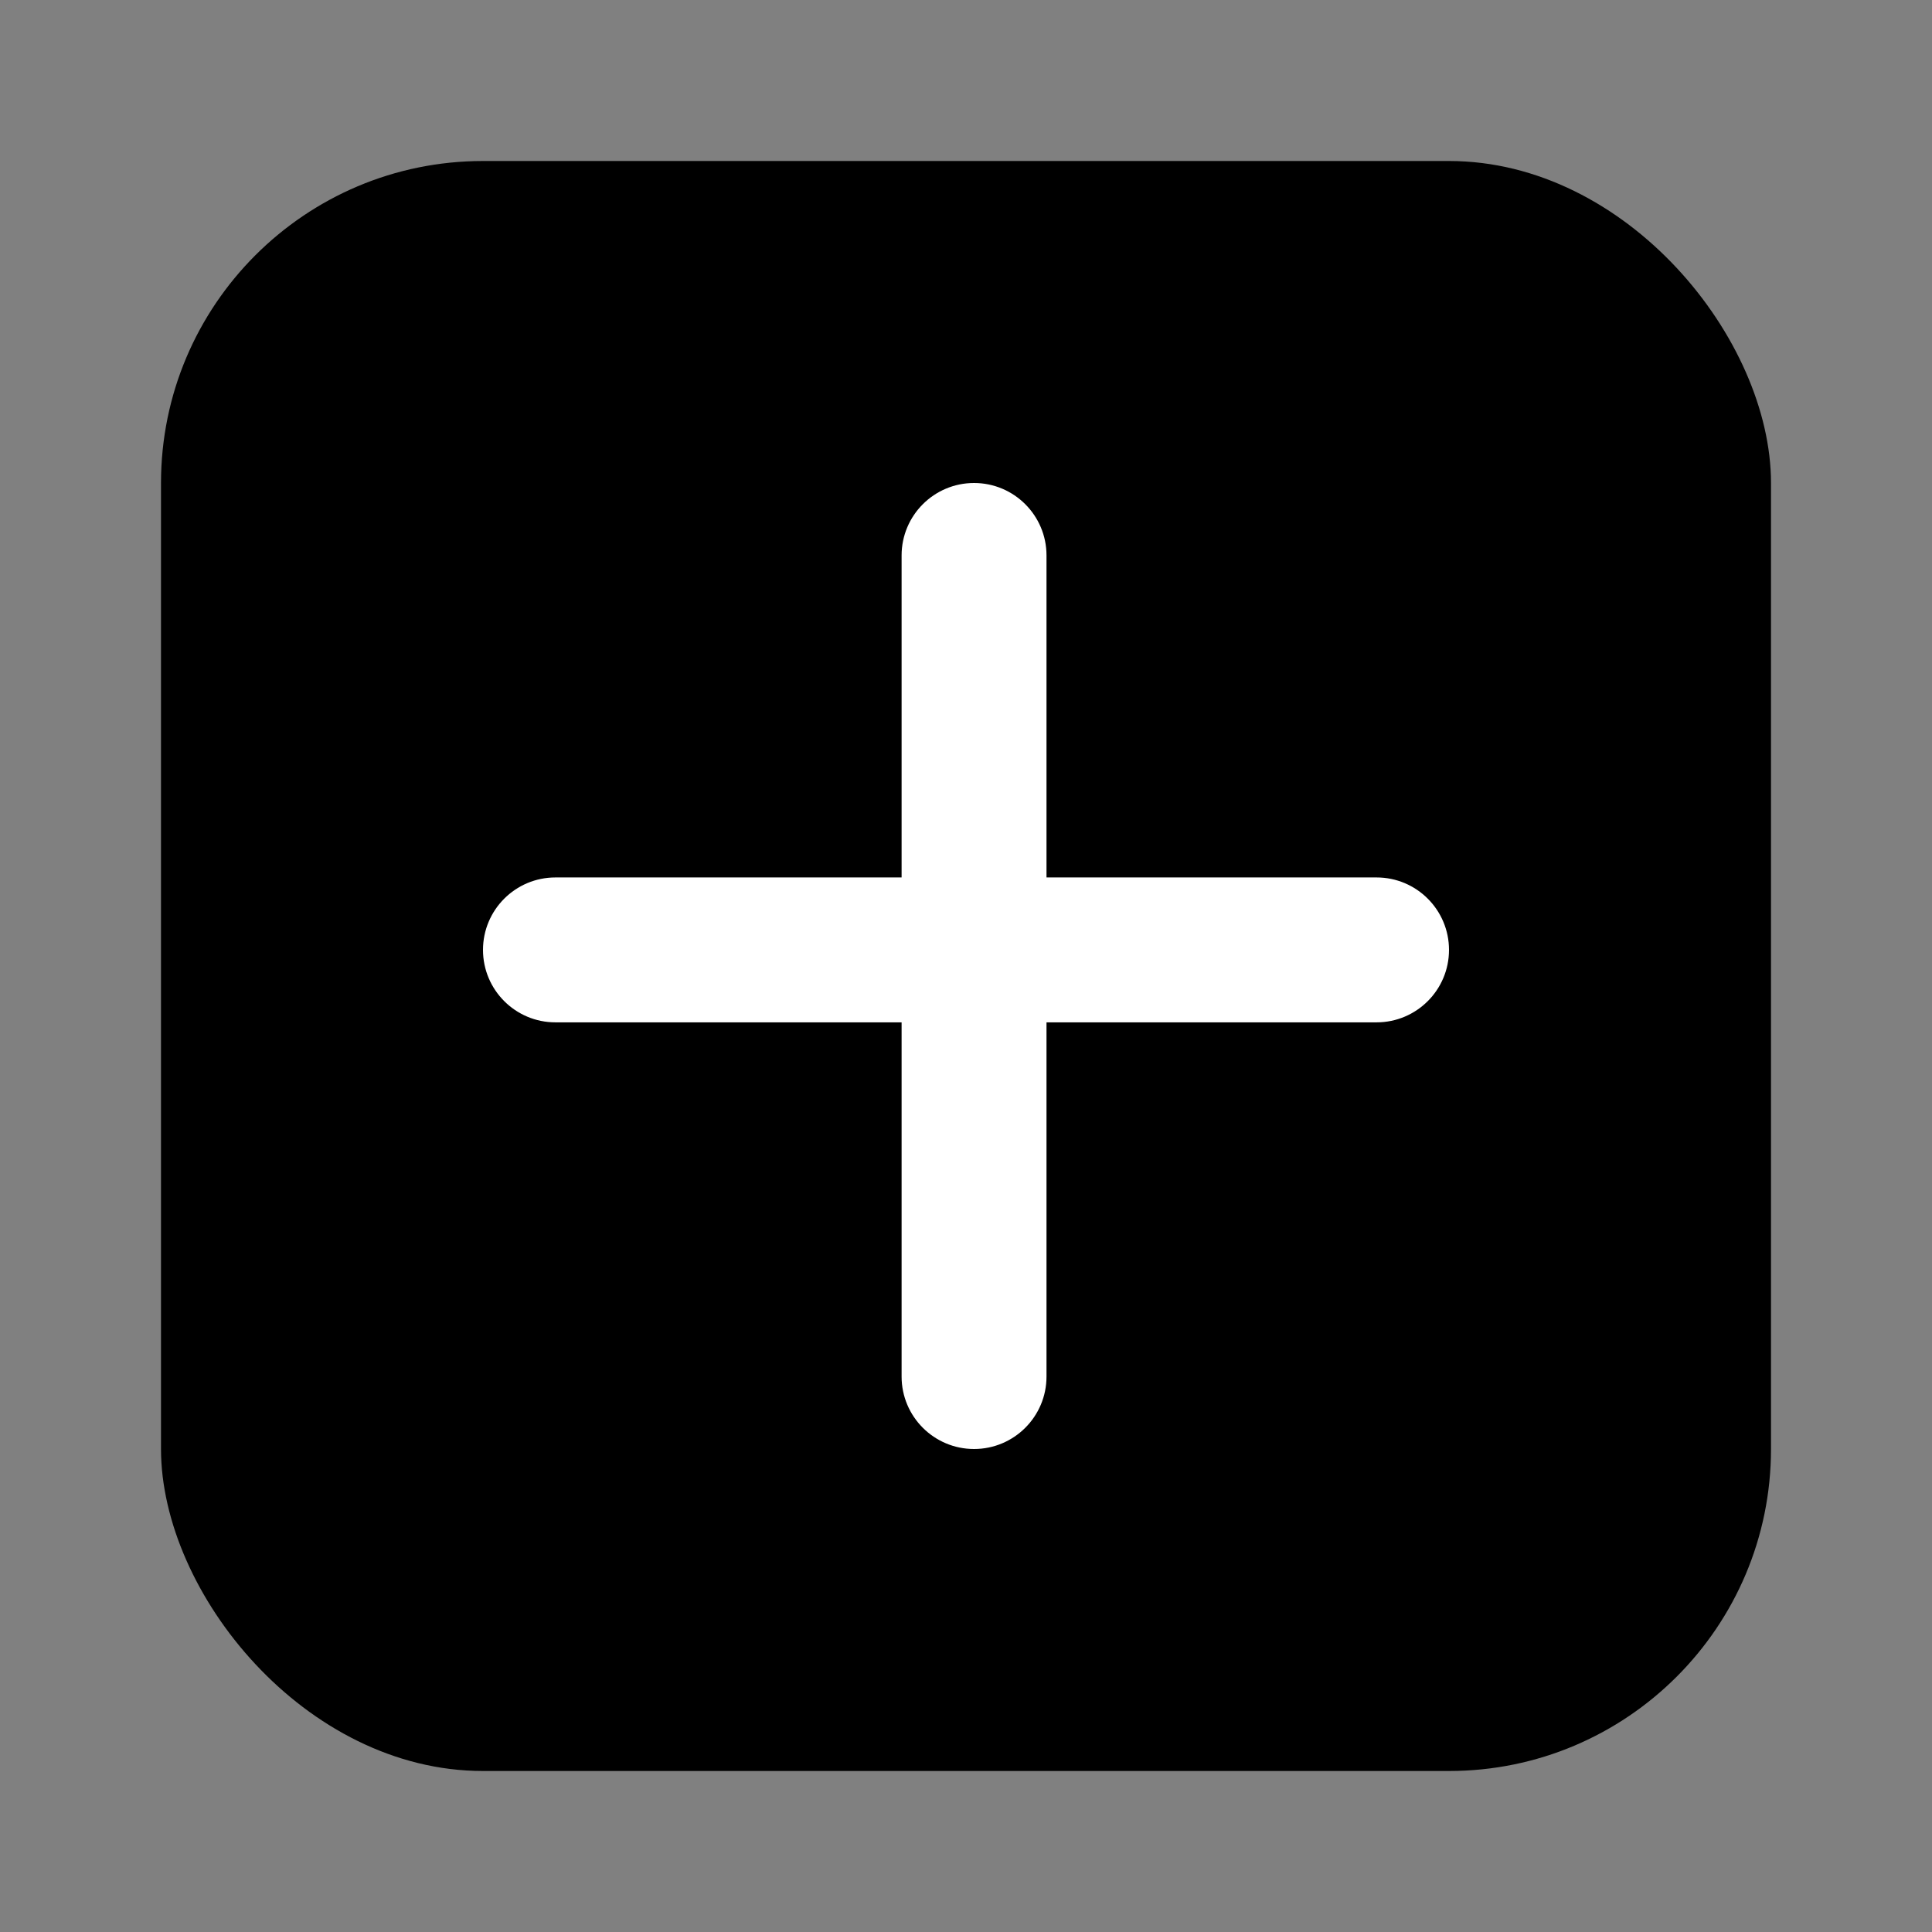 <svg width="24" height="24" viewBox="0 0 24 24" fill="none" xmlns="http://www.w3.org/2000/svg">
<rect x="0" y="0" width="24" height="24" fill="#808080" stroke="none"/>
<rect x="3" y="3" width="18" height="18" rx="5" stroke="black" stroke-width="1.8"/>
<rect x="2" y="2" width="20" height="20" rx="4" fill="black"/>
<path fill-rule="evenodd" clip-rule="evenodd" d="M13 6.9C13 6.403 12.597 6 12.1 6C11.603 6 11.2 6.403 11.2 6.9V10.9H6.9C6.403 10.9 6 11.303 6 11.8C6 12.297 6.403 12.7 6.9 12.7H11.2V17.1C11.2 17.597 11.603 18 12.1 18C12.597 18 13 17.597 13 17.1V12.7H17.1C17.597 12.7 18 12.297 18 11.8C18 11.303 17.597 10.9 17.1 10.9H13V6.9Z" fill="white"/>
</svg>
